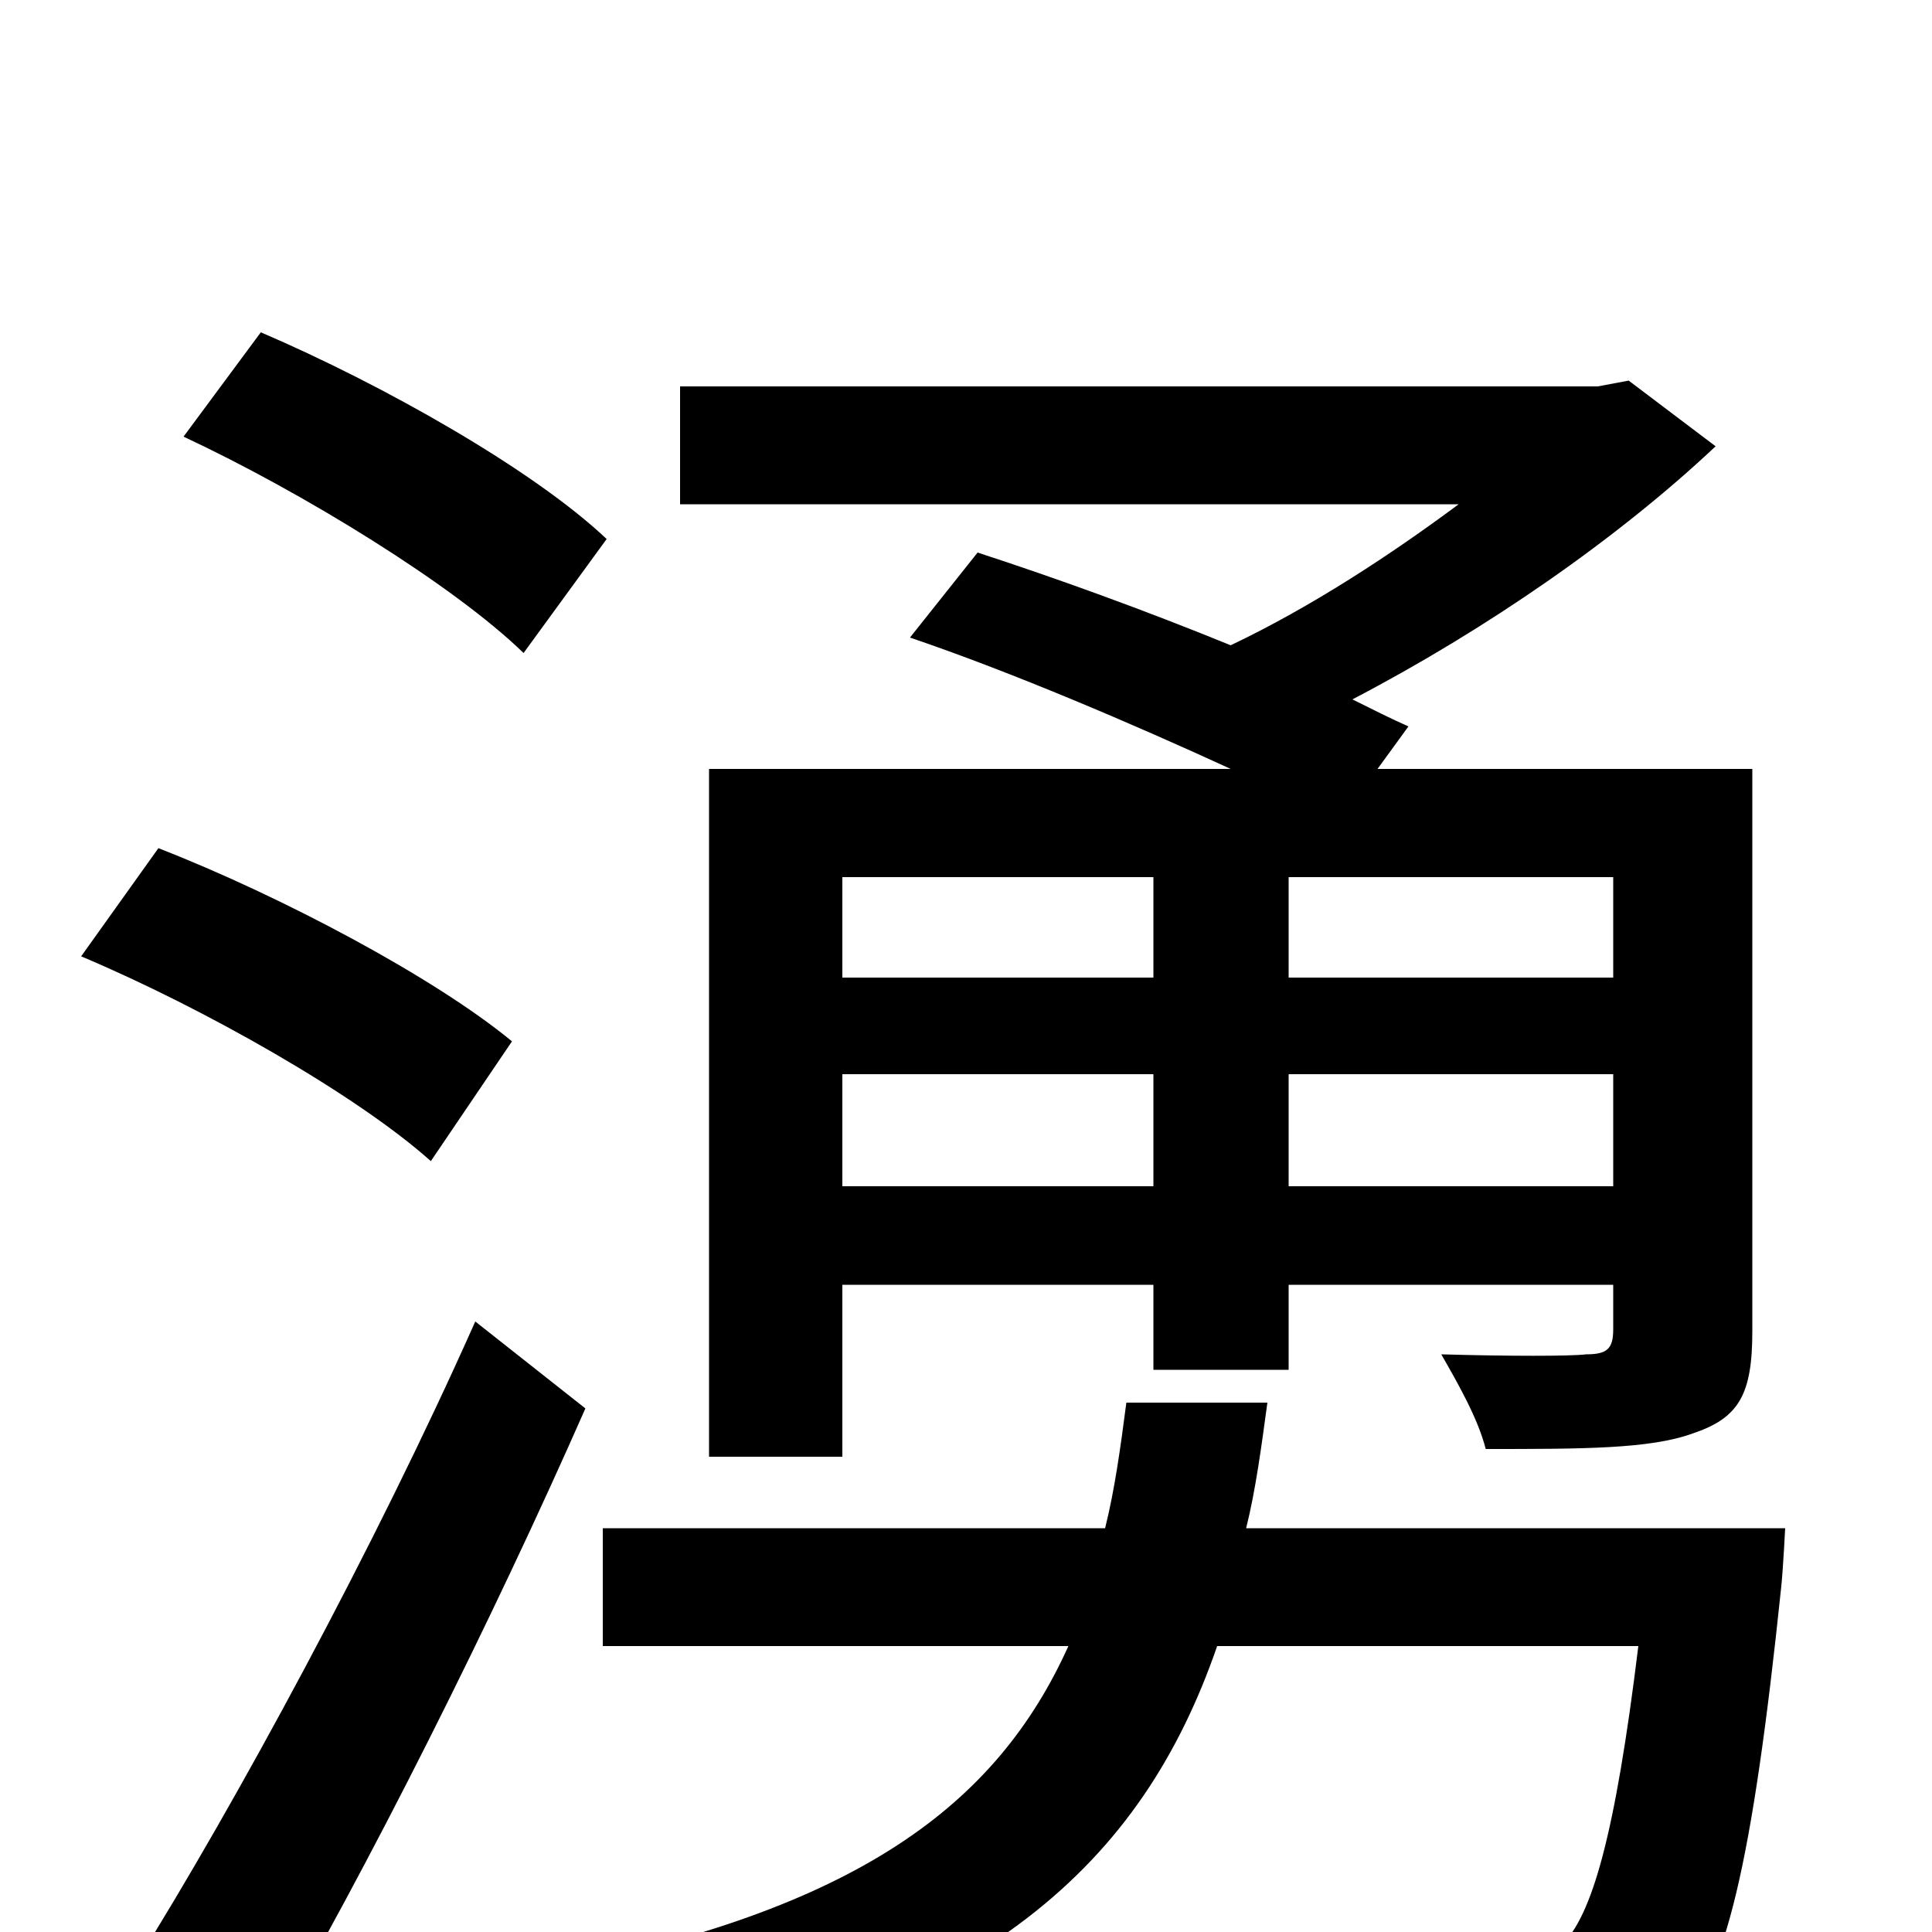 <svg xmlns="http://www.w3.org/2000/svg" viewBox="0 -1000 1000 1000">
	<path fill="#000000" d="M835 -494H667V-546H835ZM667 -386V-444H835V-386ZM436 -386V-444H597V-386ZM597 -546V-494H436V-546ZM471 -670C524 -652 587 -625 637 -602H367V-246H436V-335H597V-291H667V-335H835V-312C835 -302 832 -299 821 -299C813 -298 781 -298 746 -299C754 -285 765 -266 769 -250C819 -250 854 -250 876 -258C900 -266 907 -278 907 -311V-602H713L729 -624C720 -628 710 -633 700 -638C769 -674 837 -721 888 -769L843 -803L827 -800H352V-739H755C720 -713 679 -686 637 -666C593 -684 546 -701 506 -714ZM314 -721C276 -757 198 -801 135 -828L95 -774C157 -745 235 -697 271 -662ZM265 -461C225 -494 146 -536 82 -561L42 -505C106 -478 185 -433 223 -399ZM246 -316C194 -199 121 -65 71 15L136 60C191 -34 255 -162 303 -271ZM645 -209C650 -229 653 -252 656 -274H583C580 -251 577 -229 572 -209H312V-148H553C516 -66 444 -11 282 20C296 35 314 62 319 79C510 39 591 -35 630 -148H848C836 -50 824 -8 808 7C800 15 790 16 772 16C754 16 703 15 650 10C661 28 669 53 670 71C724 75 775 75 801 73C830 72 849 67 867 49C893 25 907 -35 922 -179C923 -189 924 -209 924 -209Z"/>
</svg>